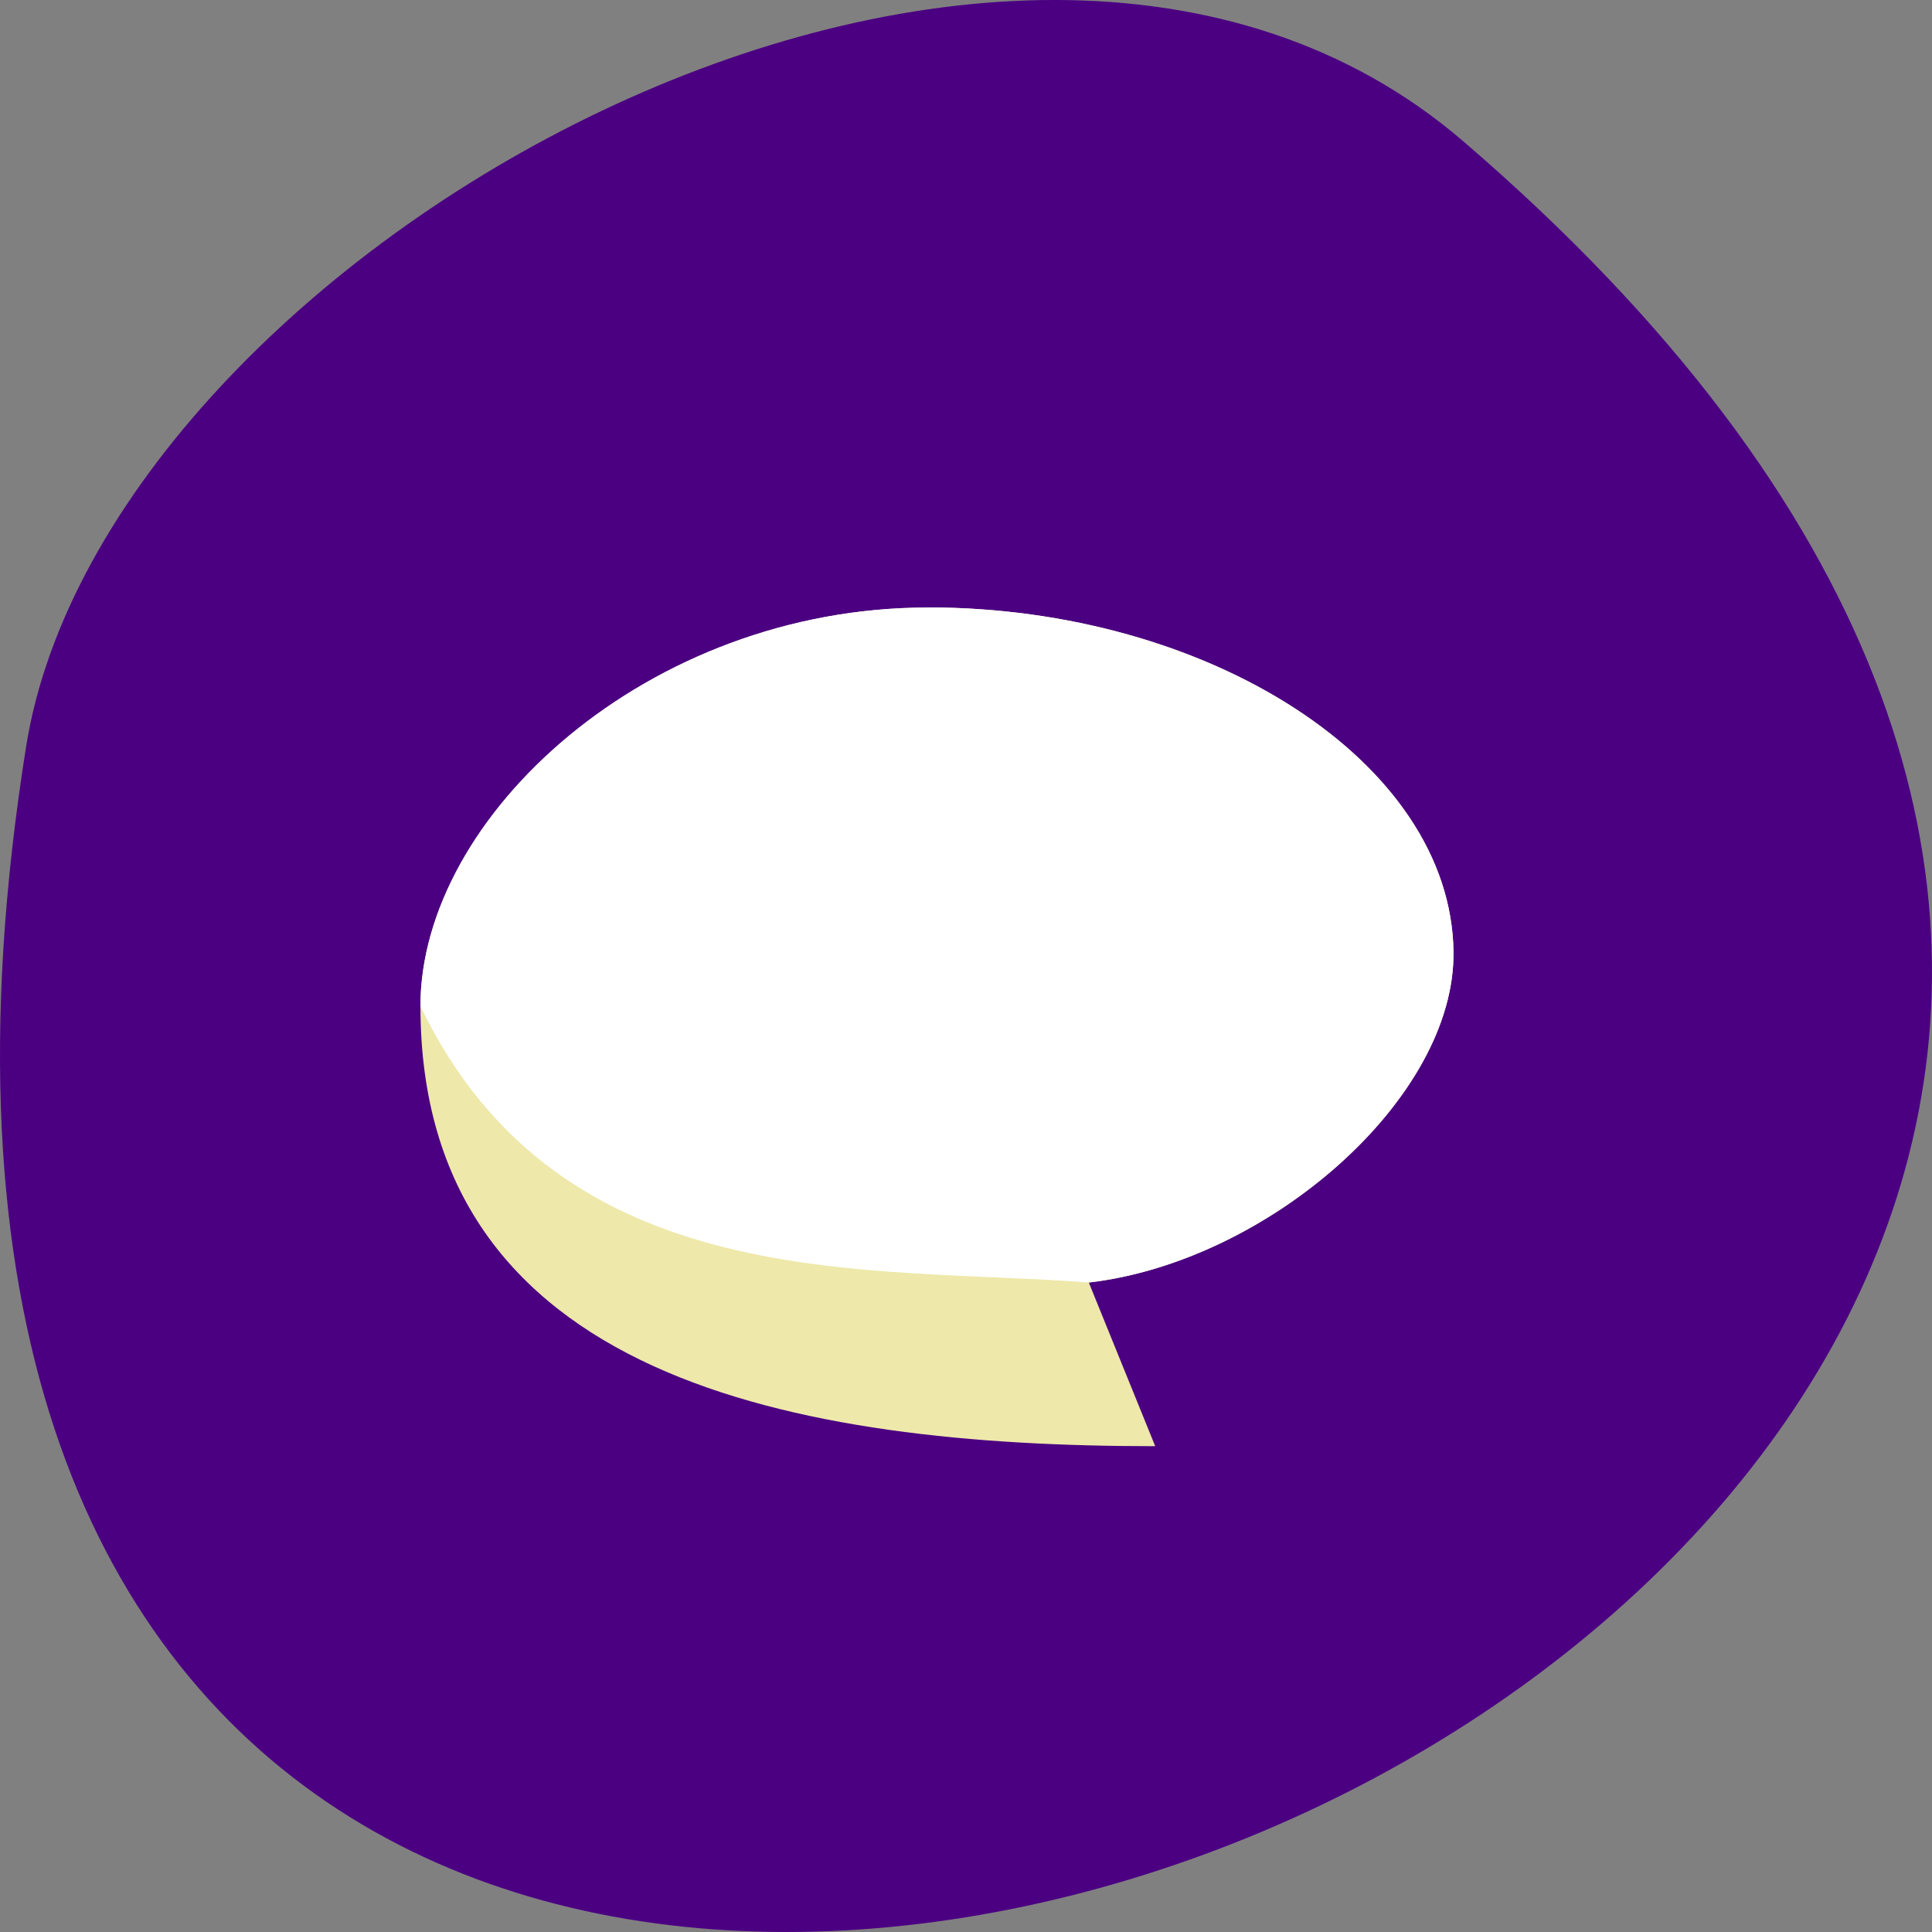<svg xmlns="http://www.w3.org/2000/svg" viewBox="0 0 256 256"><rect x="0" y="0" width="256" height="256" fill="#808080" stroke="none"/><g transform="translate(0 -796.36)"><path d="m 193.83 815.03 c 225.34 193.41 -237.98 379.39 -190.37 80.26 10.438 -65.59 129.65 -132.38 190.37 -80.26 z" style="fill:#4b0082;color:#000"/><g transform="matrix(7.548 0 0 7.588 -241.25 -1837.67)"><path d="m 48.25 357.74 c -4.919 0 -8.907 3.646 -8.907 6.962 0 6.505 6.588 7.683 12.899 7.683 l -1.166 -2.858 c 3.151 -0.364 6.437 -3.215 6.402 -5.779 -0.045 -3.316 -4.309 -6.01 -9.229 -6.01 z" style="fill:#eee8aa"/><path d="m 48.25 357.74 c -4.919 0 -8.907 3.646 -8.907 6.962 2.468 5.107 7.912 4.528 11.733 4.825 3.151 -0.364 6.437 -3.215 6.402 -5.779 -0.045 -3.316 -4.309 -6.01 -9.229 -6.01 z" style="fill:#fff"/></g></g></svg>